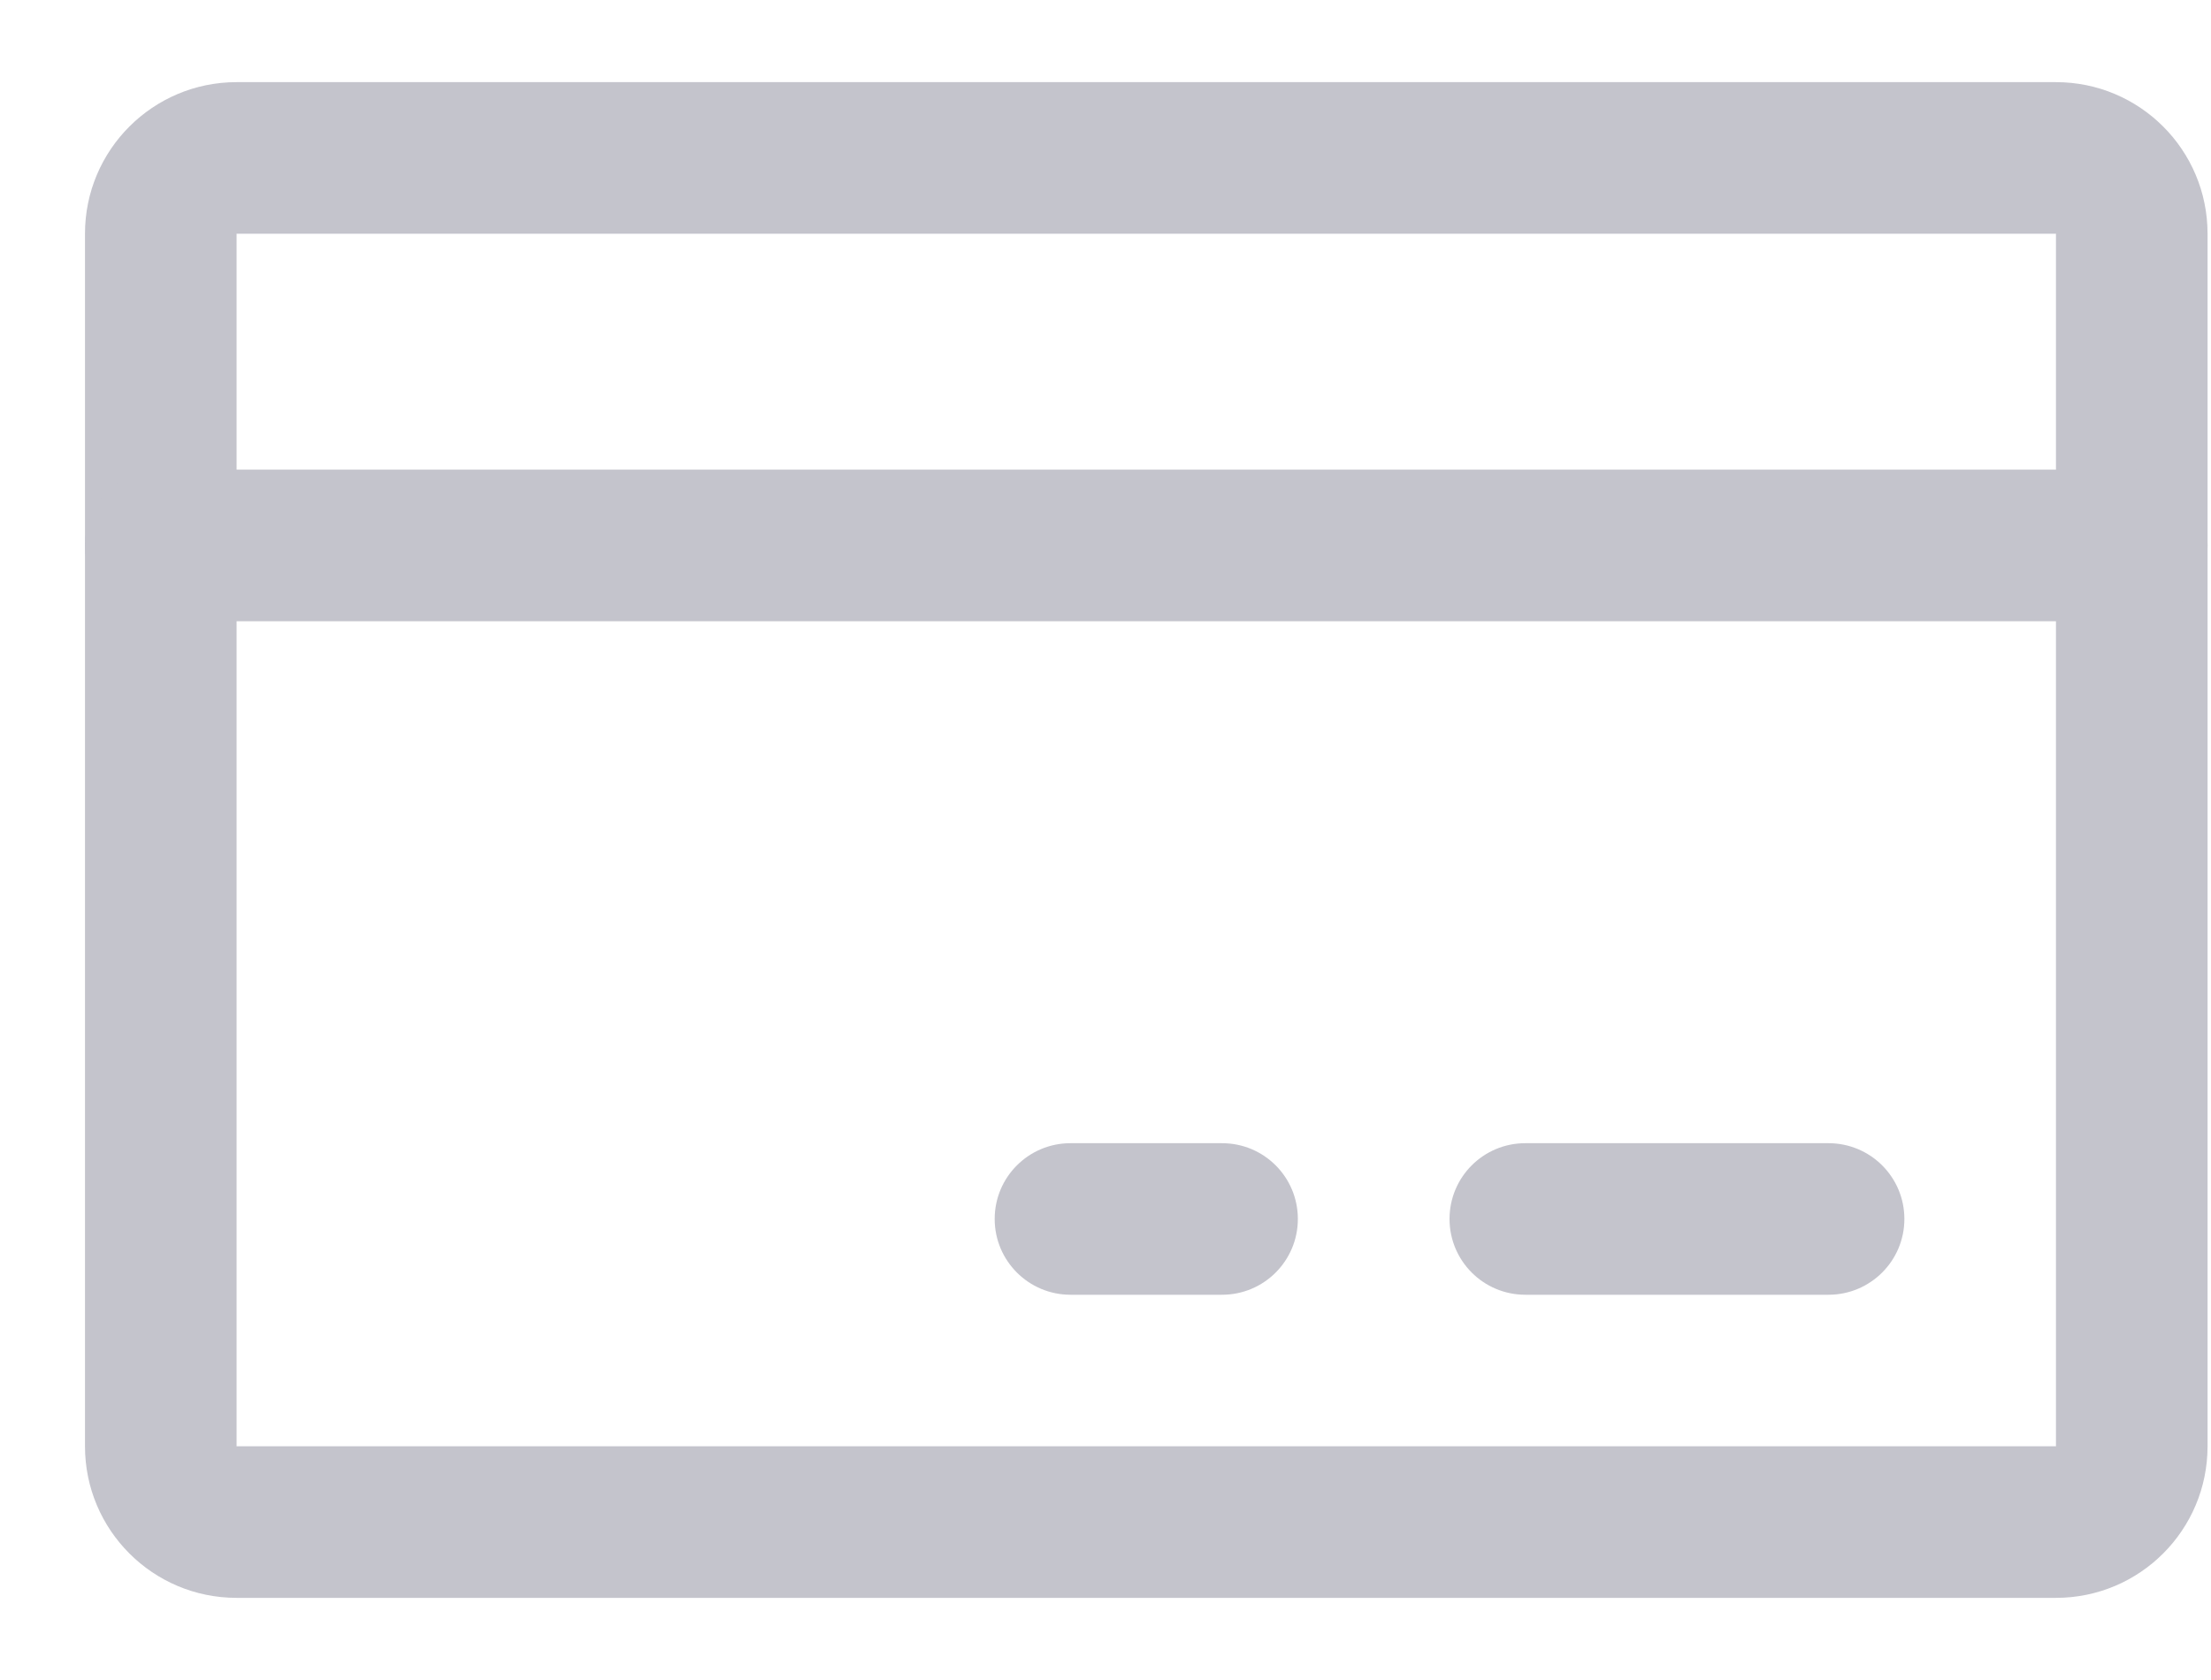 <svg width="25" height="19" viewBox="0 0 25 19" fill="none" xmlns="http://www.w3.org/2000/svg">
<path fill-rule="evenodd" clip-rule="evenodd" d="M0.961 2.643C0.961 1.696 1.729 0.929 2.675 0.929H23.247C24.194 0.929 24.961 1.696 24.961 2.643V16.357C24.961 17.304 24.194 18.071 23.247 18.071H2.675C1.729 18.071 0.961 17.304 0.961 16.357V2.643ZM23.247 2.643H2.675V16.357H23.247V2.643Z" fill="#C4C4CC"/>
<path fill-rule="evenodd" clip-rule="evenodd" d="M16.39 13.786C16.39 13.312 16.773 12.929 17.247 12.929H20.675C21.149 12.929 21.533 13.312 21.533 13.786C21.533 14.259 21.149 14.643 20.675 14.643H17.247C16.773 14.643 16.39 14.259 16.39 13.786Z" fill="#C4C4CC"/>
<path fill-rule="evenodd" clip-rule="evenodd" d="M11.247 13.786C11.247 13.312 11.631 12.929 12.104 12.929H13.818C14.292 12.929 14.675 13.312 14.675 13.786C14.675 14.259 14.292 14.643 13.818 14.643H12.104C11.631 14.643 11.247 14.259 11.247 13.786Z" fill="#C4C4CC"/>
<path fill-rule="evenodd" clip-rule="evenodd" d="M0.961 6.169C0.961 5.695 1.345 5.311 1.818 5.311H24.104C24.577 5.311 24.961 5.695 24.961 6.169C24.961 6.642 24.577 7.026 24.104 7.026H1.818C1.345 7.026 0.961 6.642 0.961 6.169Z" fill="#C4C4CC"/>
</svg>
